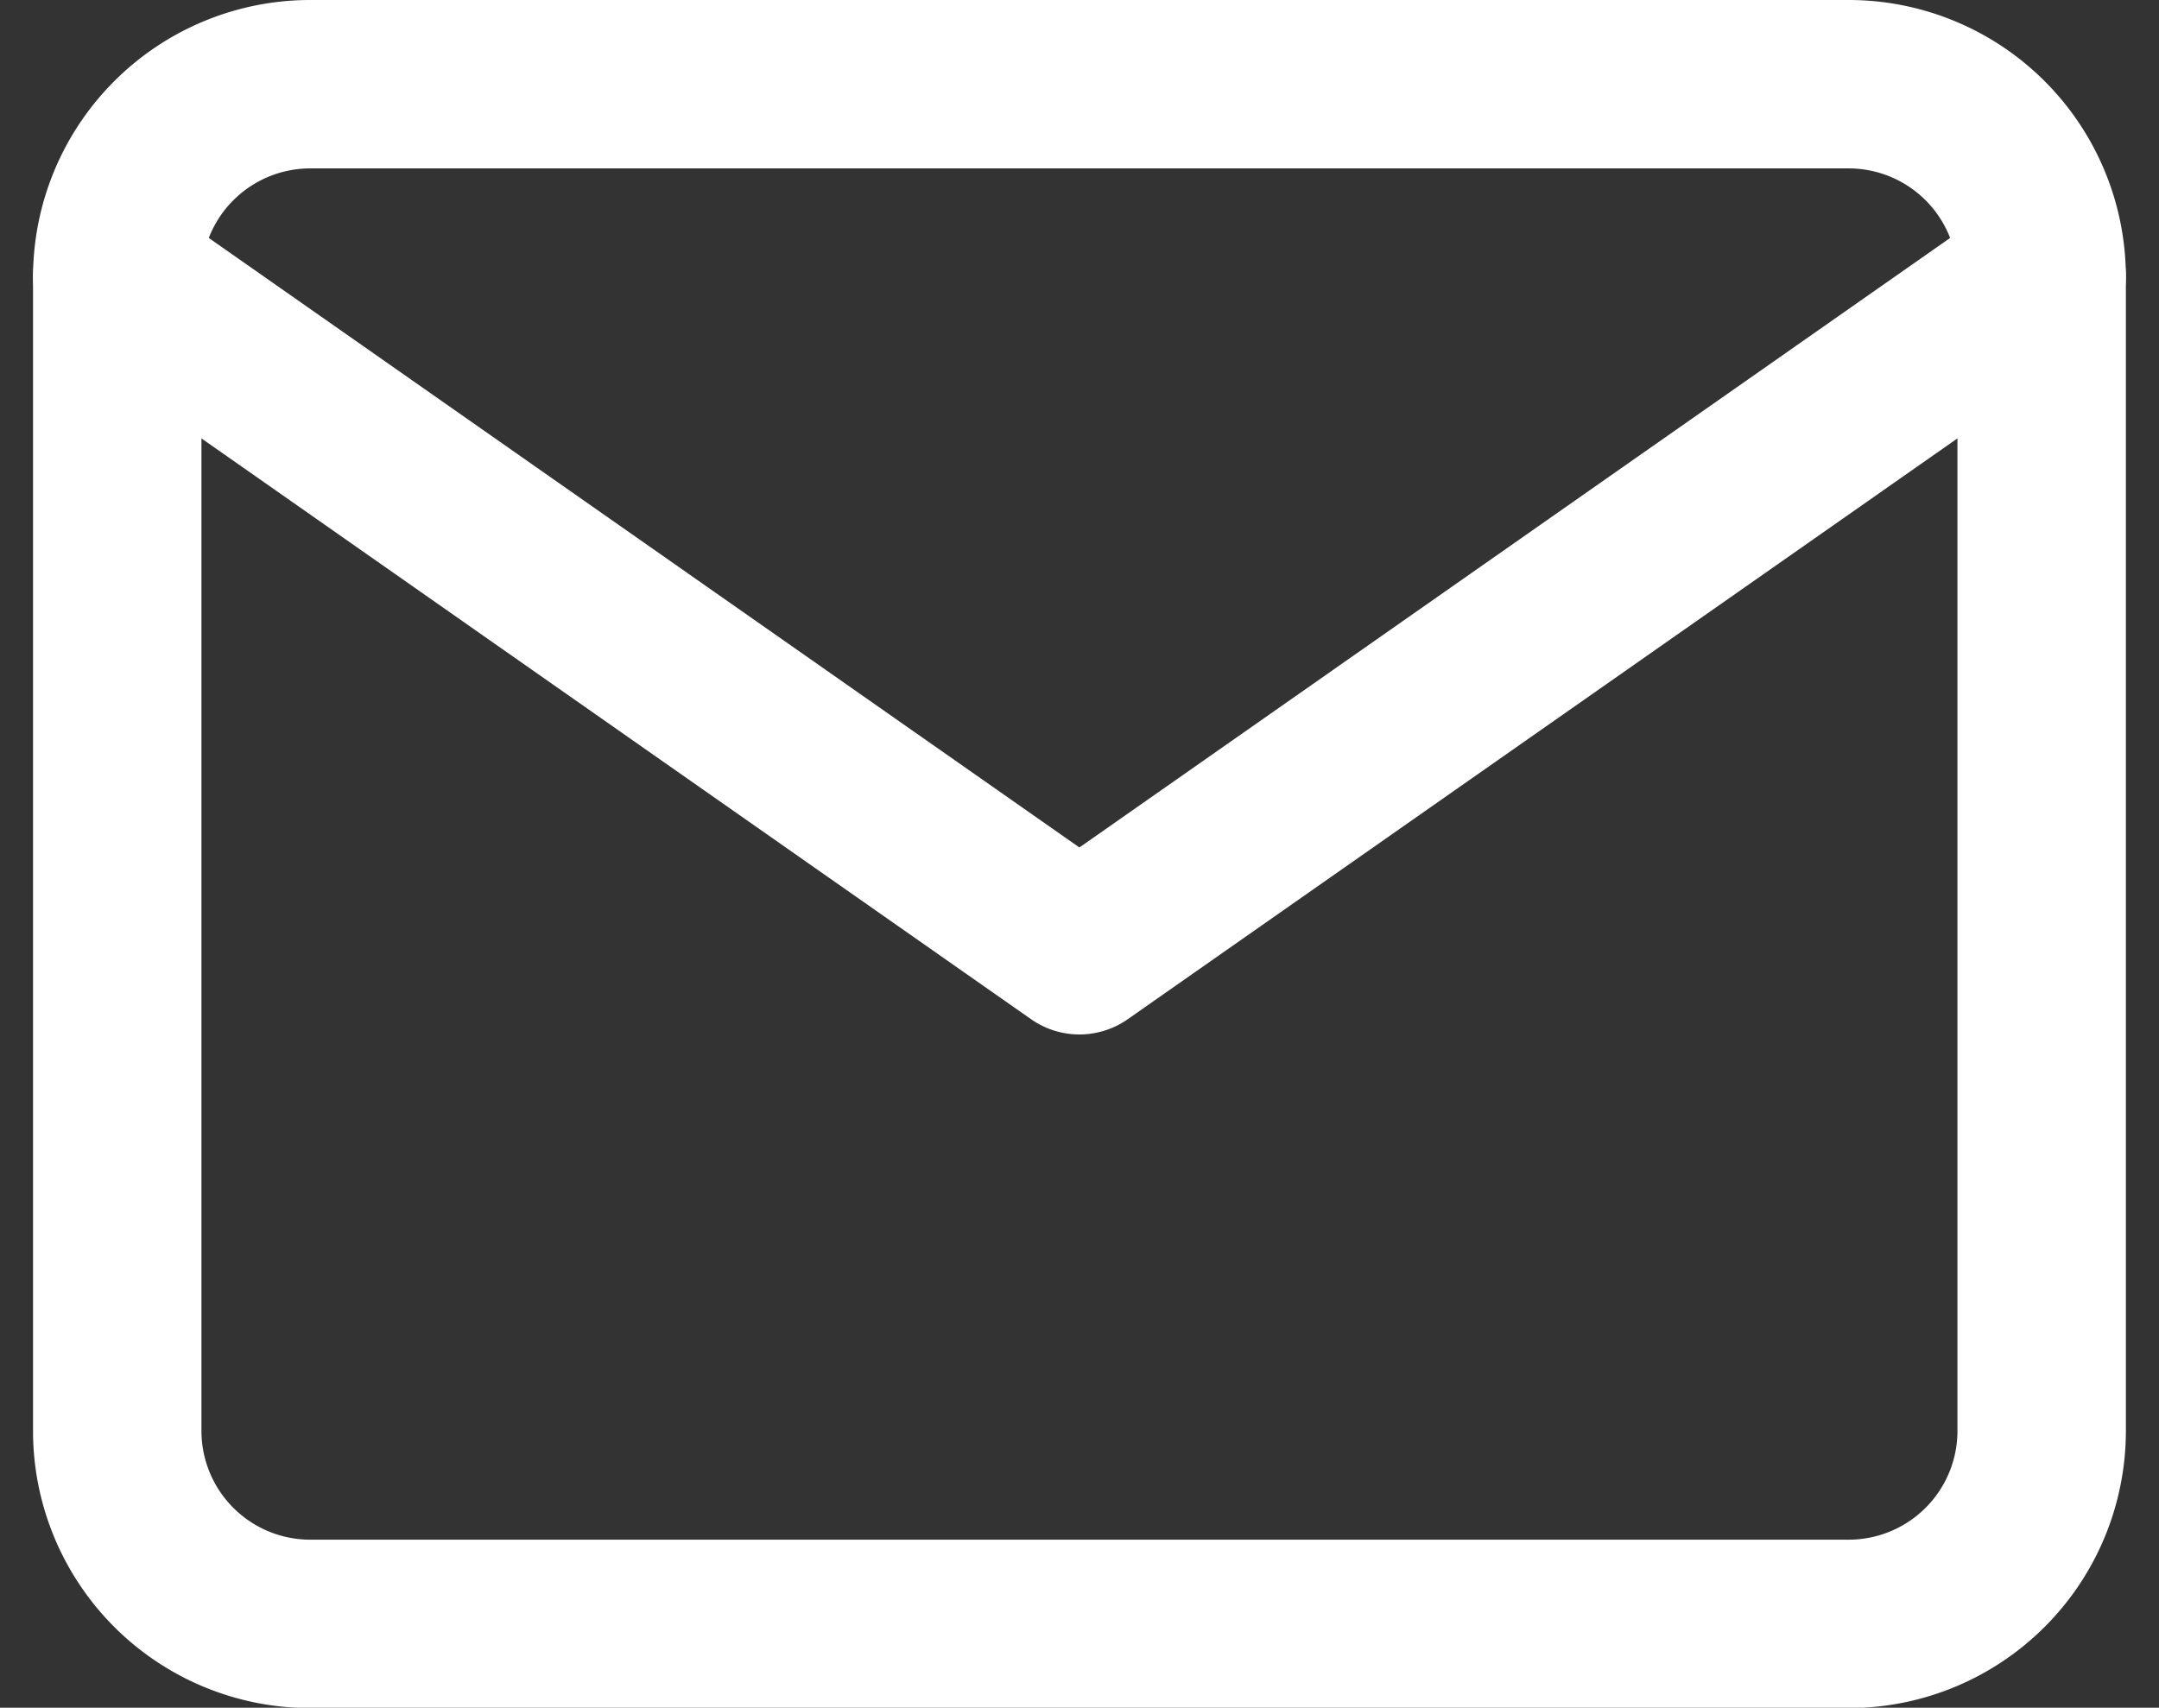 <svg xmlns="http://www.w3.org/2000/svg" width="23.074" height="18.253" viewBox="0 0 23.074 18.253">
  <rect x="0" y="0" width="23.074" height="18.253" fill="#333333" stroke="none"/>
  <defs>
    <style>
      .cls-1 {
        fill: none;
        stroke: #fff;
        stroke-linecap: round;
        stroke-linejoin: round;
        stroke-width: 1.8px;
      }
    </style>
  </defs>
  <g id="Icon-Kontakt" transform="translate(-1.747 -5.1)">
    <path id="Pfad_101" data-name="Pfad 101" class="cls-1" d="M5.057,6H21.51a2.063,2.063,0,0,1,2.057,2.057V20.4a2.063,2.063,0,0,1-2.057,2.057H5.057A2.063,2.063,0,0,1,3,20.4V8.057A2.063,2.063,0,0,1,5.057,6Z"/>
    <path id="Pfad_102" data-name="Pfad 102" class="cls-1" d="M23.567,9,13.283,16.2,3,9" transform="translate(0 -0.943)"/>
  </g>
</svg>
